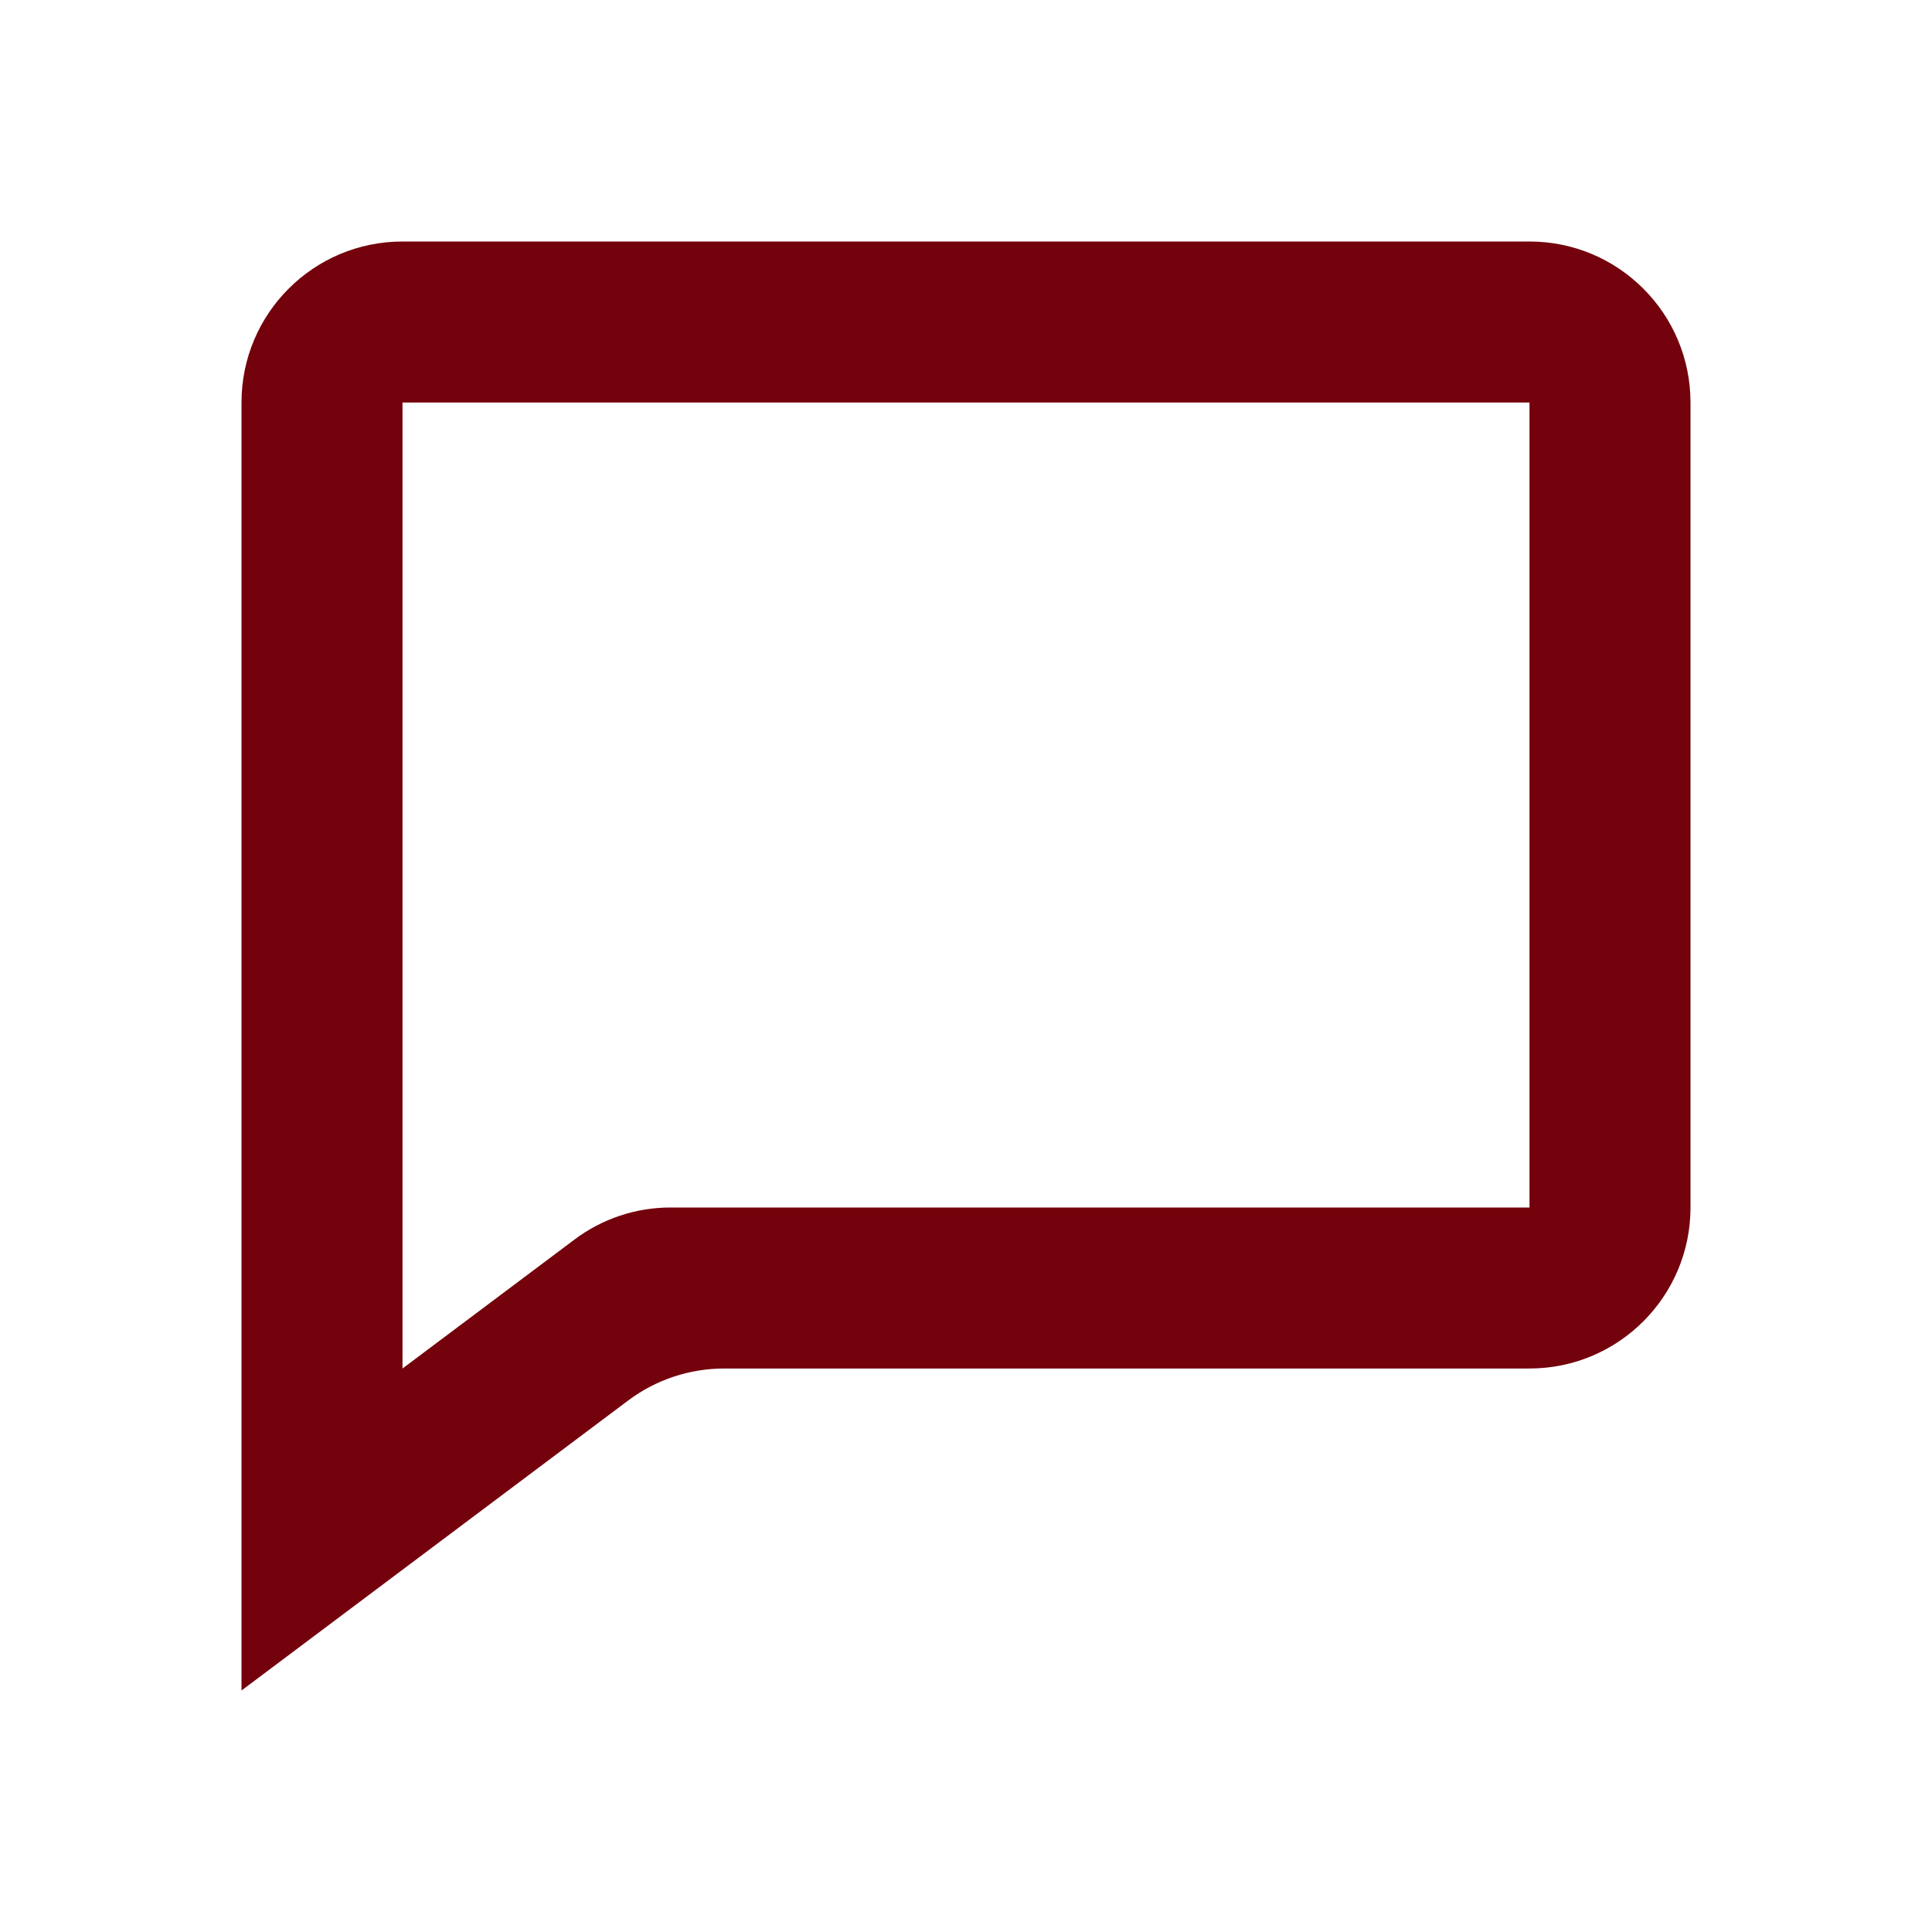 <svg width="95" height="95" viewBox="0 0 95 95" fill="none" xmlns="http://www.w3.org/2000/svg">
<path d="M11.875 83.125V19.792C11.875 15.419 15.419 11.875 19.792 11.875H75.208C79.581 11.875 83.125 15.419 83.125 19.792V59.375C83.125 63.747 79.581 67.292 75.208 67.292H35.625C33.912 67.288 32.244 67.844 30.875 68.875L11.875 83.125ZM19.792 19.792V67.292L28.239 60.958C29.607 59.926 31.275 59.37 32.989 59.375H75.208V19.792H19.792Z" fill="#73020C"/>
</svg>
